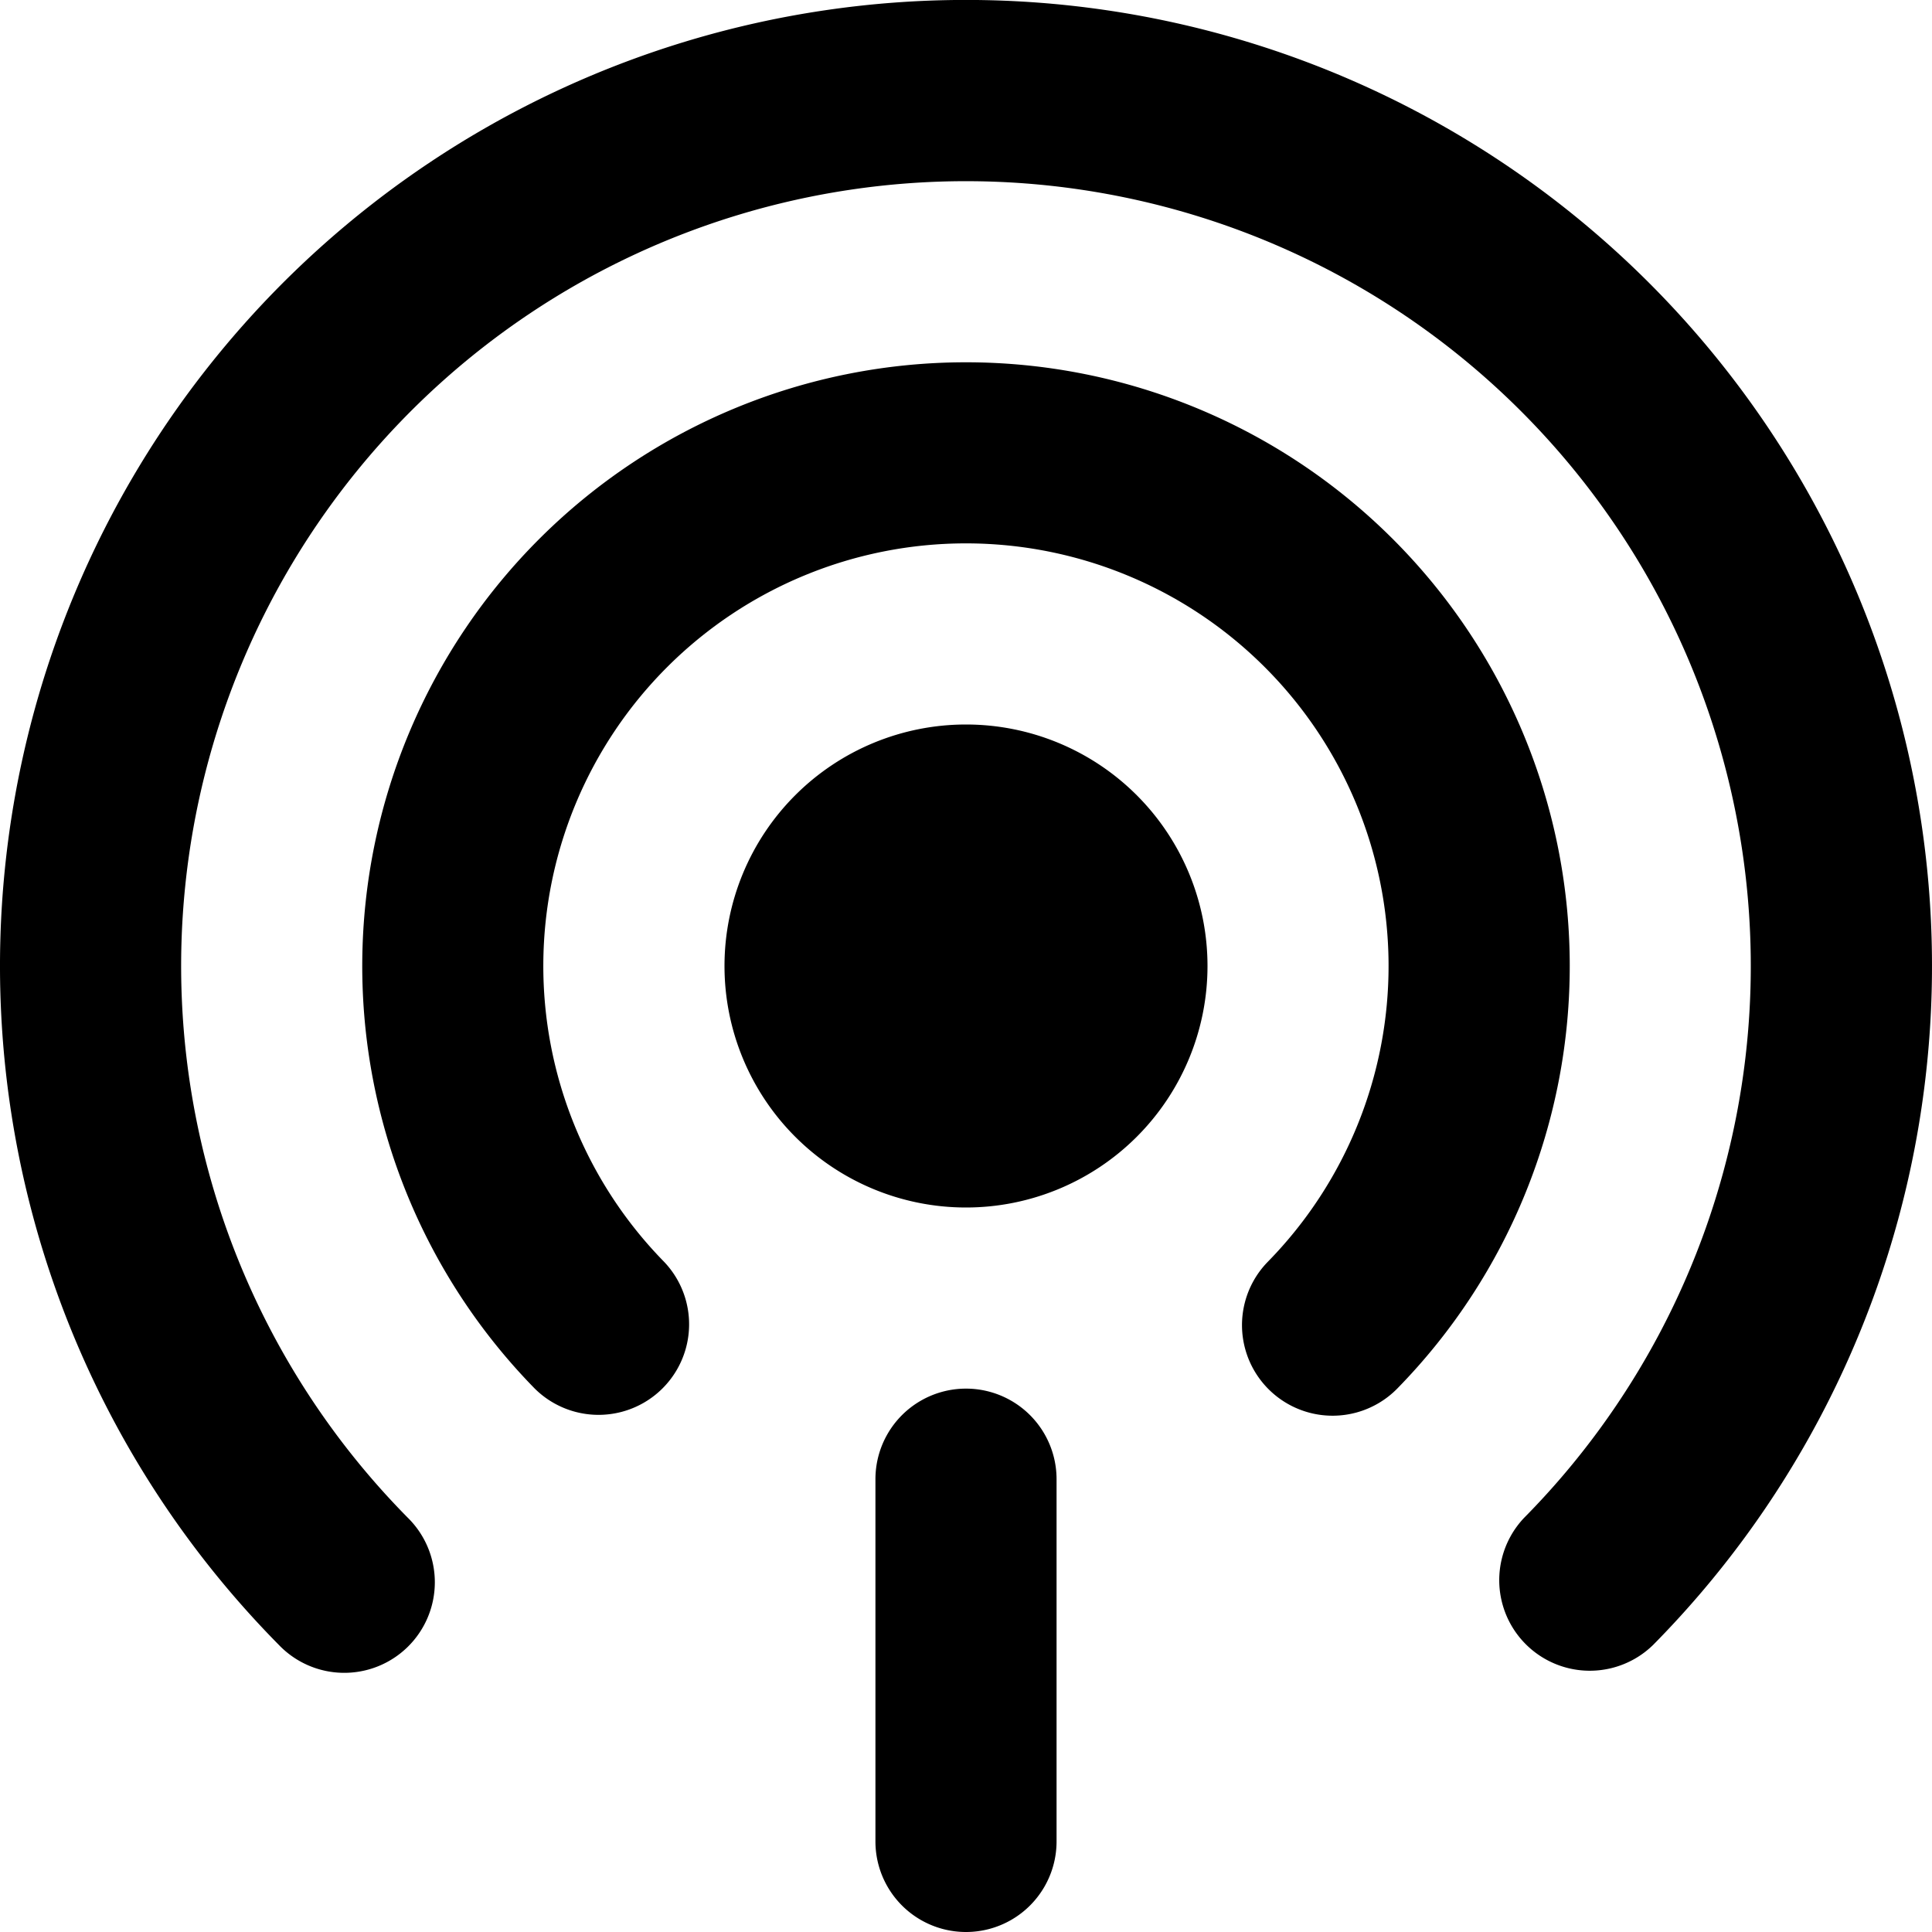 <svg viewBox="0 0 16 16" id="podcast" xmlns="http://www.w3.org/2000/svg"><path fill-rule="evenodd" clip-rule="evenodd" d="M4.397 2.59a6.5 6.5 0 0 1 8.227 9.978.75.75 0 0 0 1.067 1.054 8 8 0 1 0-11.382 0 .75.75 0 1 0 1.067-1.054A6.5 6.5 0 0 1 4.397 2.59zM8 4.5a3.5 3.5 0 0 1 2.5 5.949.75.75 0 1 0 1.072 1.05 5 5 0 1 0-7.144 0A.75.75 0 0 0 5.5 10.45 3.5 3.5 0 0 1 8 4.5zM10 8a2 2 0 1 1-4 0 2 2 0 0 1 4 0zm-1.25 4.25a.75.75 0 0 0-1.5 0v3a.75.75 0 0 0 1.5 0v-3z"/></svg>
